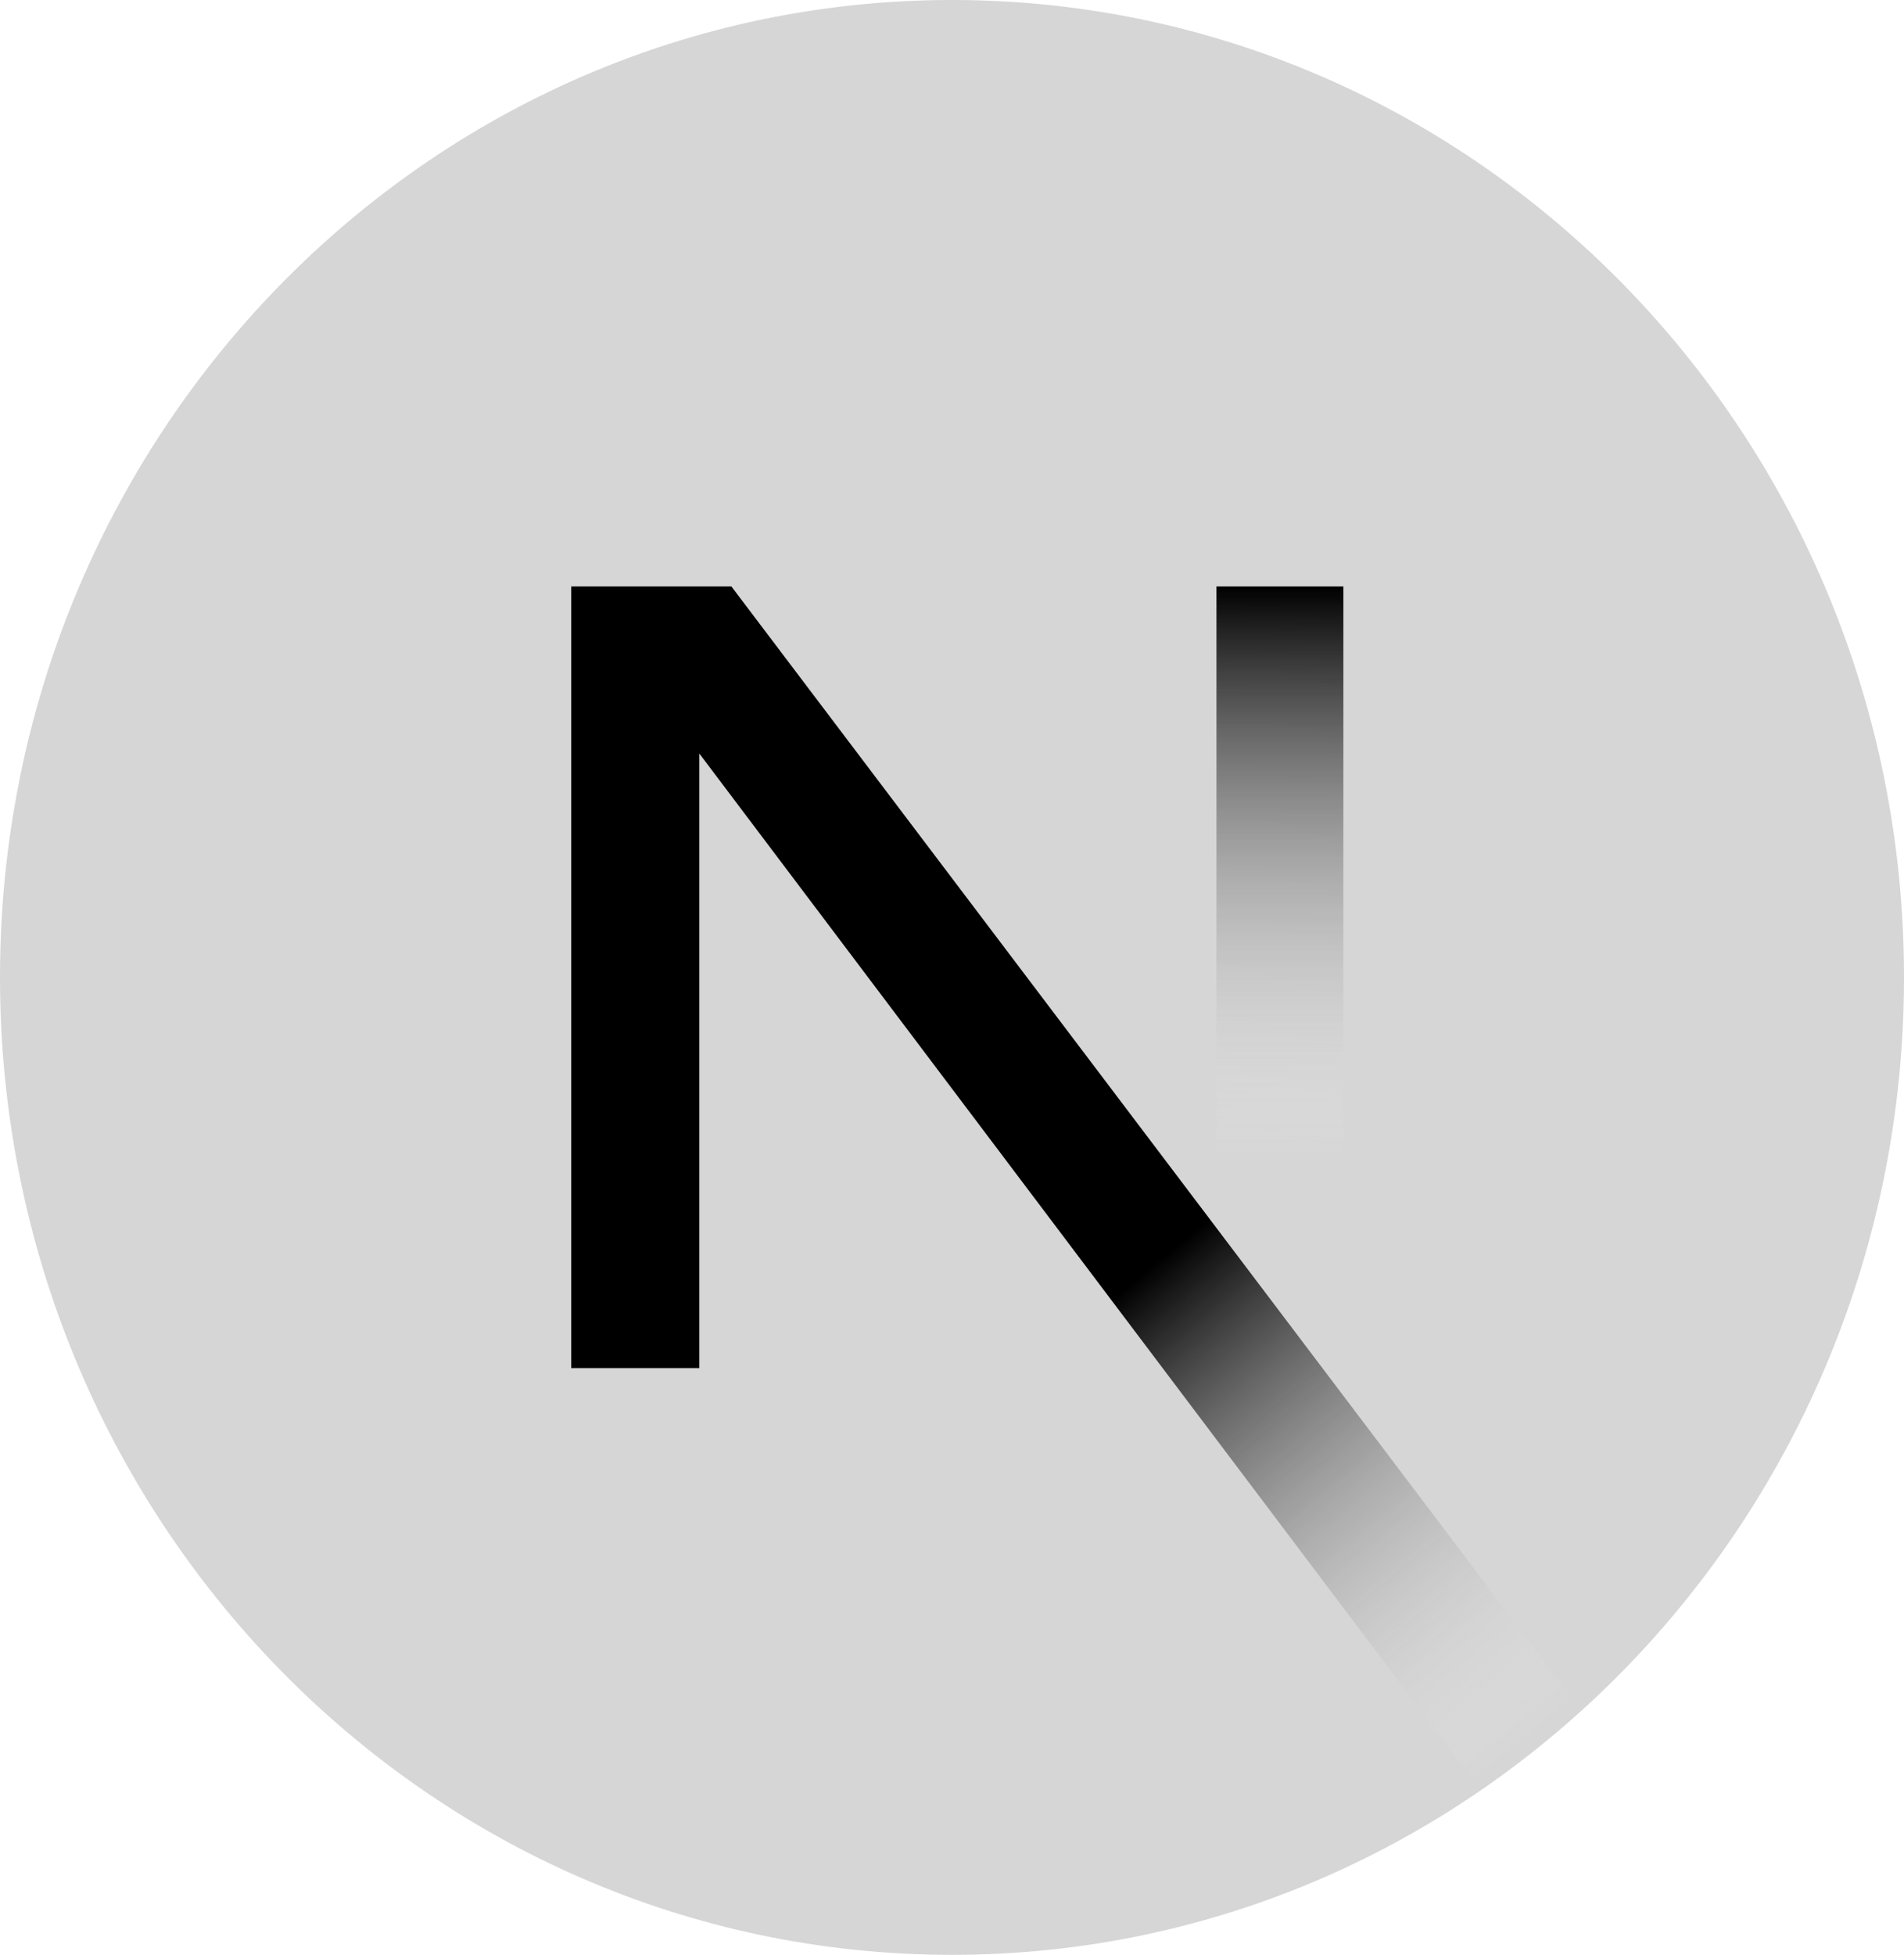 <svg width="38" height="39" viewBox="0 0 38 39" fill="none" xmlns="http://www.w3.org/2000/svg">
<path d="M19 39C29.493 39 38 30.27 38 19.5C38 8.73 29.493 0 19 0C8.507 0 0 8.73 0 19.5C0 30.27 8.507 39 19 39Z" fill="#D6D6D6"/>
<path d="M31.563 34.129L14.597 11.7H11.4V27.294H13.957V15.033L29.555 35.716C30.259 35.233 30.93 34.702 31.563 34.129Z" fill="url(#paint0_linear_32_50)"/>
<path d="M26.811 11.7H24.278V27.3H26.811V11.7Z" fill="url(#paint1_linear_32_50)"/>
<defs>
<linearGradient id="paint0_linear_32_50" x1="23.011" y1="25.242" x2="30.743" y2="34.579" gradientUnits="userSpaceOnUse">
<stop/>
<stop offset="1" stop-color="white" stop-opacity="0"/>
</linearGradient>
<linearGradient id="paint1_linear_32_50" x1="25.545" y1="11.7" x2="25.5" y2="23.156" gradientUnits="userSpaceOnUse">
<stop/>
<stop offset="1" stop-color="white" stop-opacity="0"/>
</linearGradient>
</defs>
</svg>
